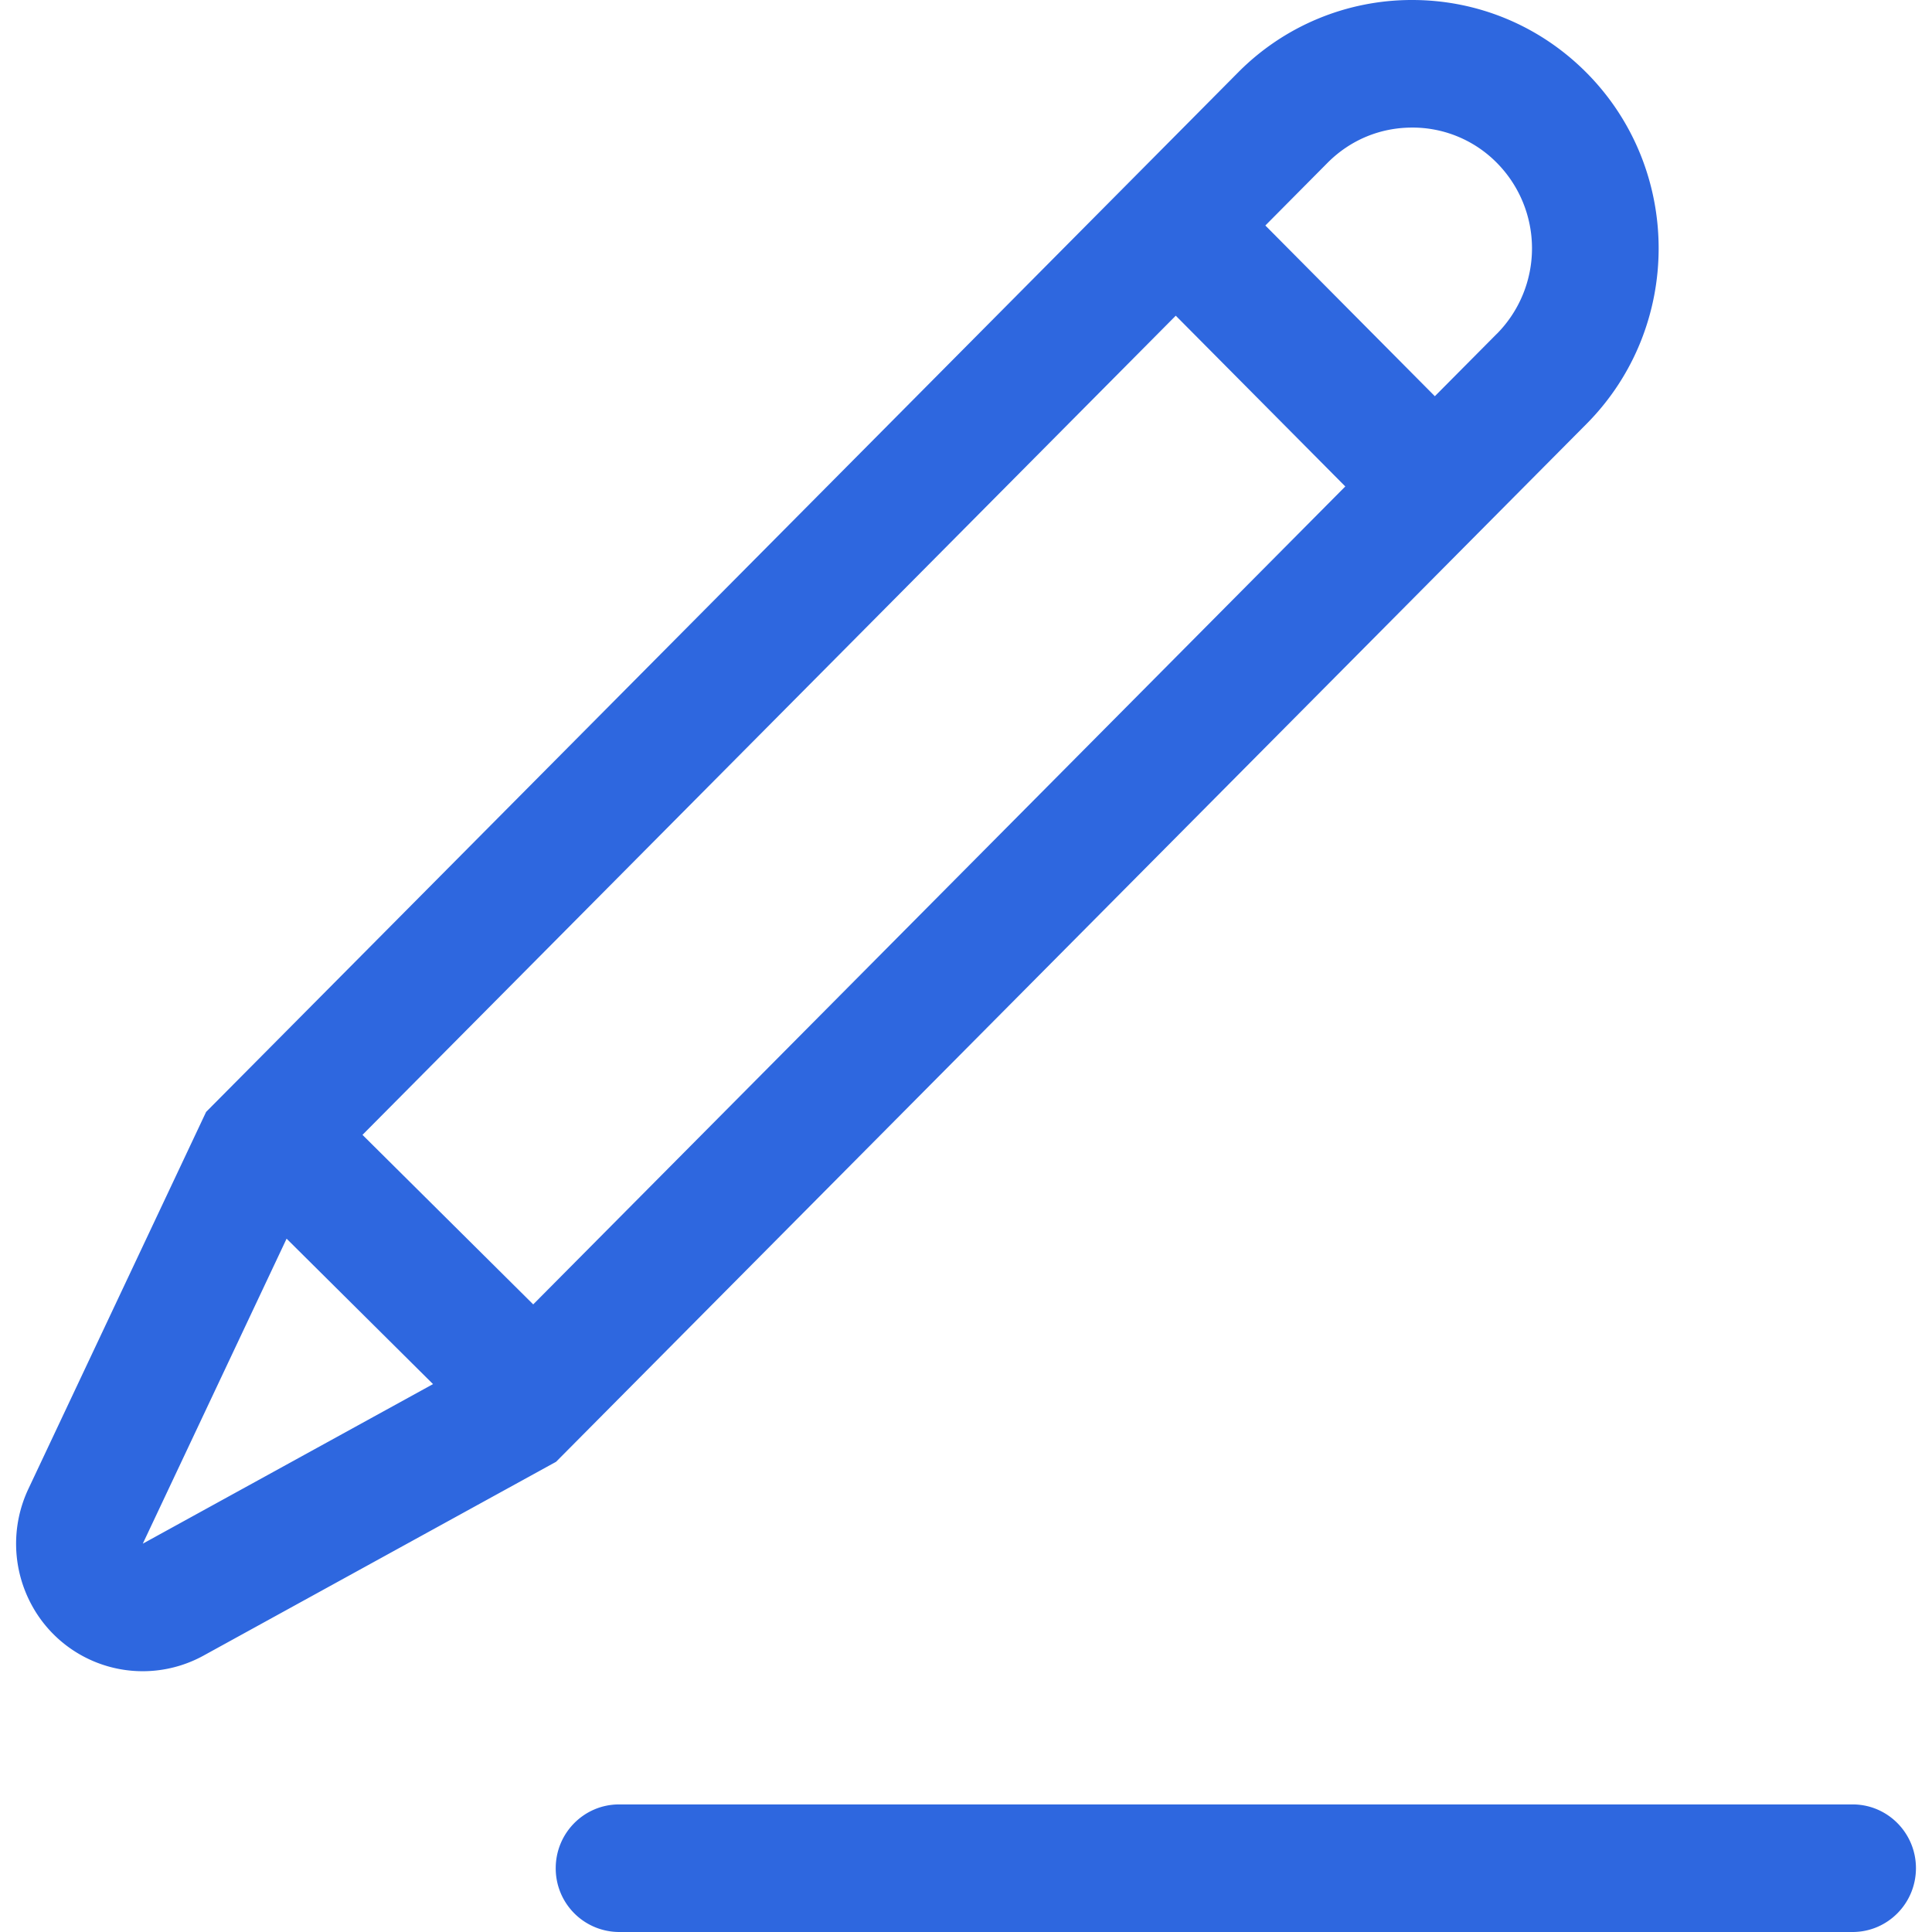 <?xml version="1.0" standalone="no"?><!DOCTYPE svg PUBLIC "-//W3C//DTD SVG 1.1//EN" "http://www.w3.org/Graphics/SVG/1.1/DTD/svg11.dtd"><svg t="1606390734299" class="icon" viewBox="0 0 1024 1024" version="1.1" xmlns="http://www.w3.org/2000/svg" p-id="1992" xmlns:xlink="http://www.w3.org/1999/xlink" width="32" height="32"><defs><style type="text/css">@font-face { font-family: uc-nexus-iconfont; src: url("chrome-extension://pogijhnlcfmcppgimcaccdkmbedjkmhi/res/font_9qmmi8b8jsxxbt9.woff") format("woff"), url("chrome-extension://pogijhnlcfmcppgimcaccdkmbedjkmhi/res/font_9qmmi8b8jsxxbt9.ttf") format("truetype"); }
</style></defs><path d="M793.404 176.862l47.479 47.821-55.569 55.945-47.445-47.821 55.535-55.945z m23.74 23.91l23.723 23.91-32.905 33.143-513.229 516.949-186.88 102.741A66.901 66.901 0 0 1 16.734 850.586a68.062 68.062 0 0 1-1.707-61.406L109.236 589.346 623.181 71.68l32.905-33.161A129.57 129.57 0 0 1 748.485 0c34.816 0 67.755 13.739 92.399 38.537 50.978 51.354 50.978 134.81 0 186.146l-23.74-23.893z m-23.723-23.893a64.427 64.427 0 0 0 0-90.505 62.737 62.737 0 0 0-44.937-18.756c-17.033 0-32.887 6.622-44.919 18.739l-32.905 33.161 89.839 90.487 32.905-33.143z m-601.293 424.619l90.487 89.856 430.421-433.527-89.856-90.505-431.053 434.176z m37.376 132.096L151.902 656.521 75.683 818.176l153.839-84.582zM328.116 1024a33.69 33.69 0 0 1-33.57-33.809c0-18.671 15.019-33.809 33.57-33.809h653.824c18.517 0 33.553 15.138 33.553 33.792C1015.475 1008.879 1000.457 1024 981.905 1024H328.099z" fill="#2E67DF" p-id="1993"></path></svg>